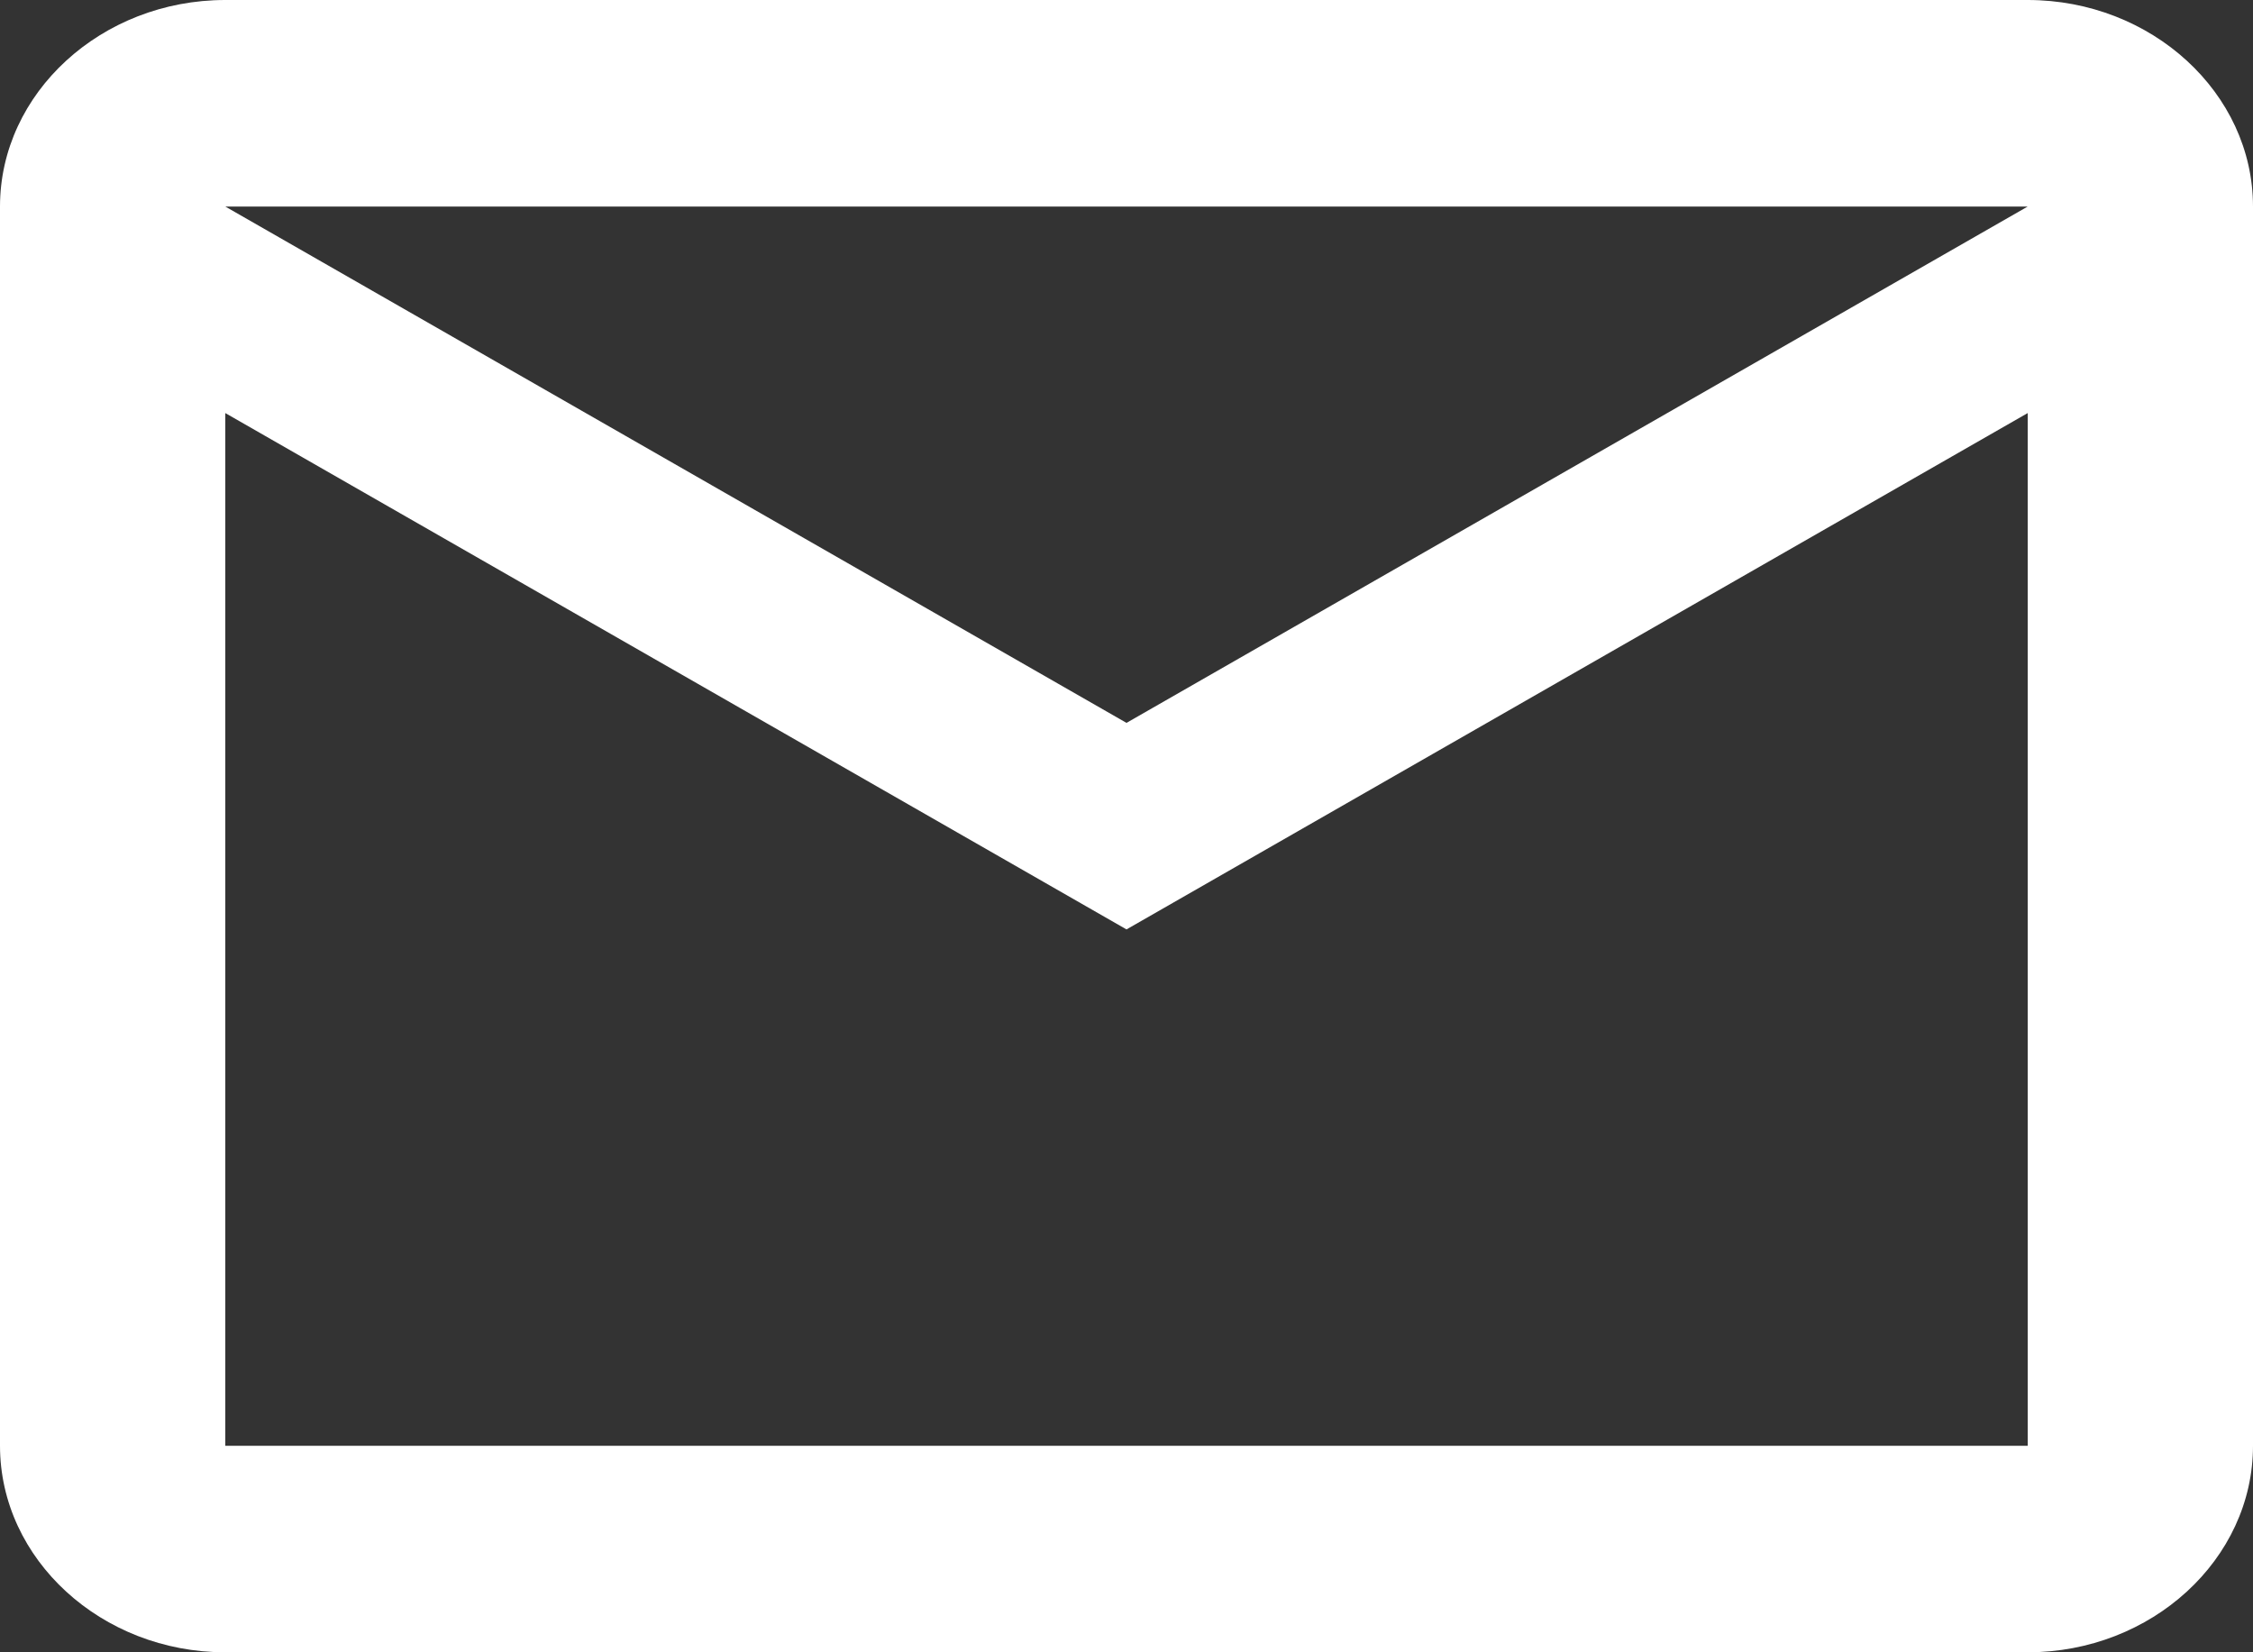 <svg width="30" height="22" viewBox="0 0 30 22" fill="none" xmlns="http://www.w3.org/2000/svg">
<rect x="0" y="0" width="30" height="22" fill="#333333" stroke="none"/>
<path d="M30 2.75C30 1.238 28.65 0 27 0H3C1.35 0 0 1.238 0 2.75V19.25C0 20.762 1.35 22 3 22H27C28.65 22 30 20.762 30 19.25V2.75ZM27 2.75L15 9.625L3 2.75H27ZM27 19.25H3V5.5L15 12.375L27 5.5V19.25Z" fill="#fff"/>
</svg>
